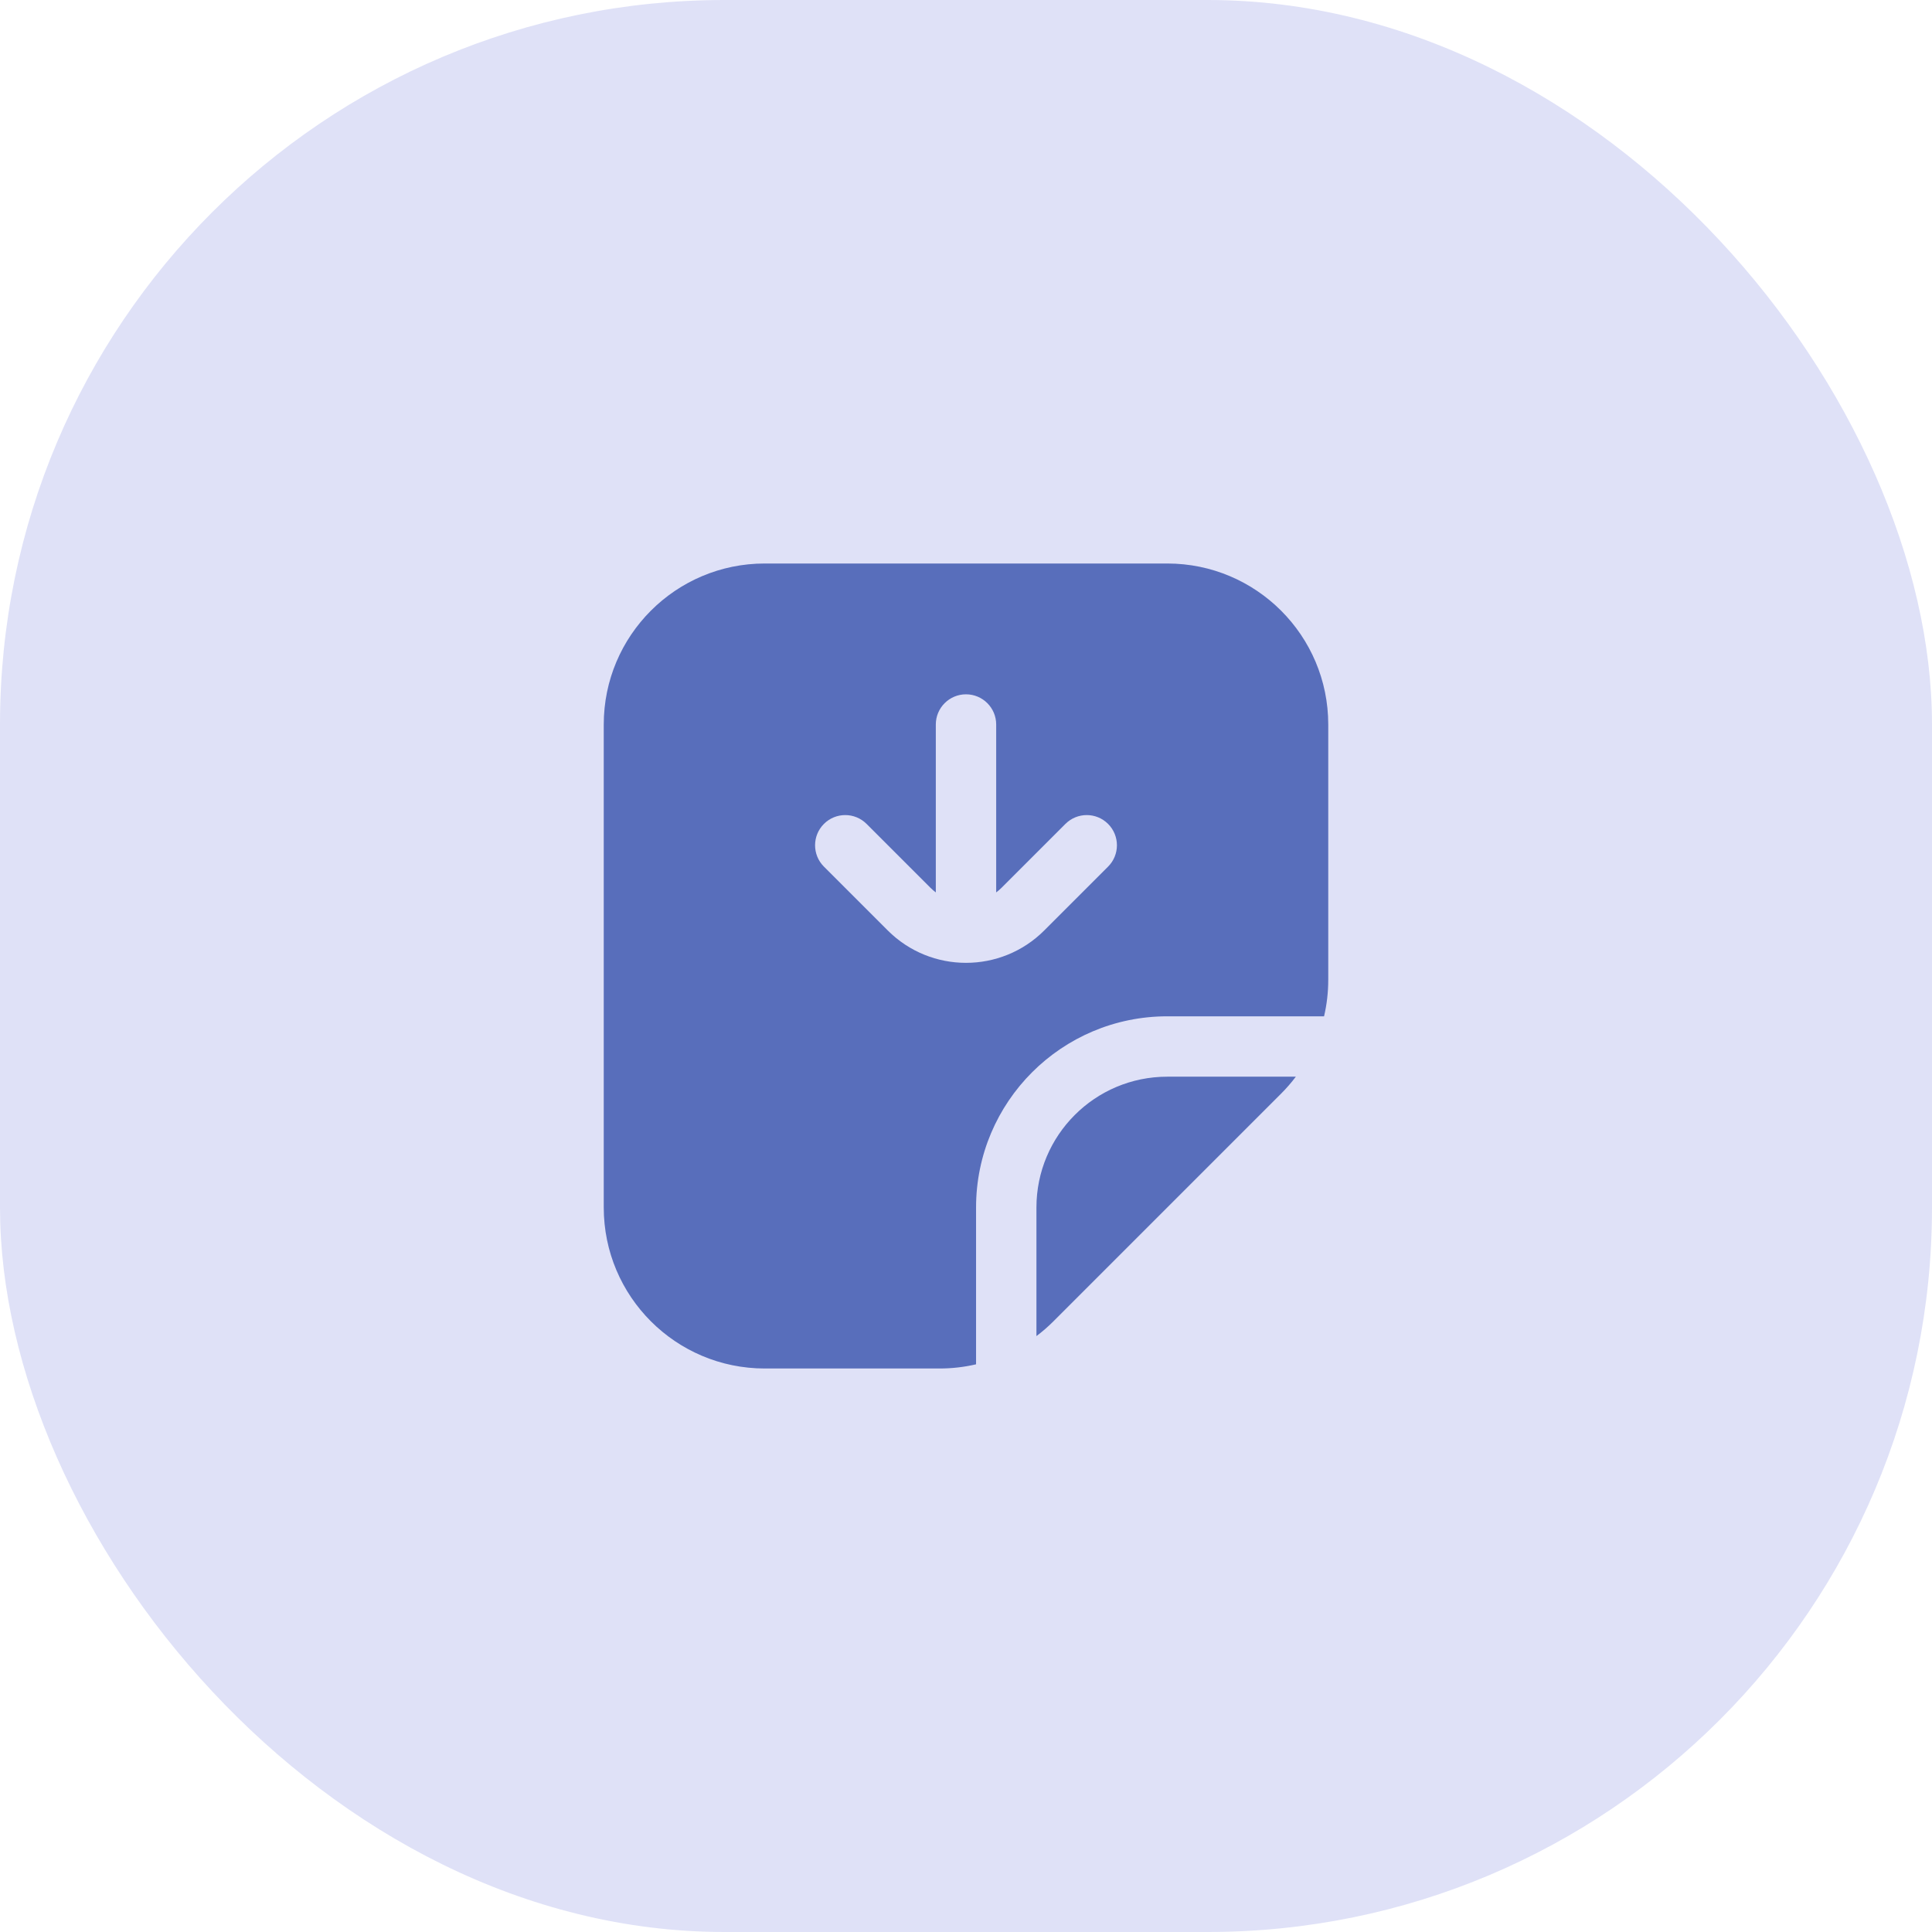 <svg width="48" height="48" viewBox="0 0 48 48" fill="none" xmlns="http://www.w3.org/2000/svg">
<rect width="48" height="48" rx="18" fill="#DFE1F7"/>
<path fill-rule="evenodd" clip-rule="evenodd" d="M15 18V30C15 32.209 16.791 34 19 34H23.343C23.651 34 23.955 33.965 24.25 33.896V30C24.25 27.377 26.377 25.25 29 25.25H32.896C32.965 24.955 33 24.651 33 24.343V18C33 15.791 31.209 14 29 14H19C16.791 14 15 15.791 15 18ZM26.172 32.828C26.039 32.961 25.898 33.083 25.75 33.195V30C25.75 28.205 27.205 26.75 29 26.75H32.195C32.083 26.898 31.961 27.039 31.828 27.172L26.172 32.828ZM24.884 22.056C24.841 22.098 24.797 22.137 24.75 22.172L24.75 18C24.75 17.586 24.414 17.25 24 17.25C23.586 17.25 23.25 17.586 23.25 18L23.25 22.172C23.203 22.137 23.159 22.098 23.116 22.056L21.53 20.47C21.237 20.177 20.763 20.177 20.47 20.47C20.177 20.763 20.177 21.238 20.47 21.531L22.055 23.116C23.129 24.19 24.871 24.19 25.945 23.116L27.53 21.531C27.823 21.238 27.823 20.763 27.53 20.47C27.237 20.177 26.763 20.177 26.47 20.47L24.884 22.056Z" fill="#586EBB"/>
</svg>
